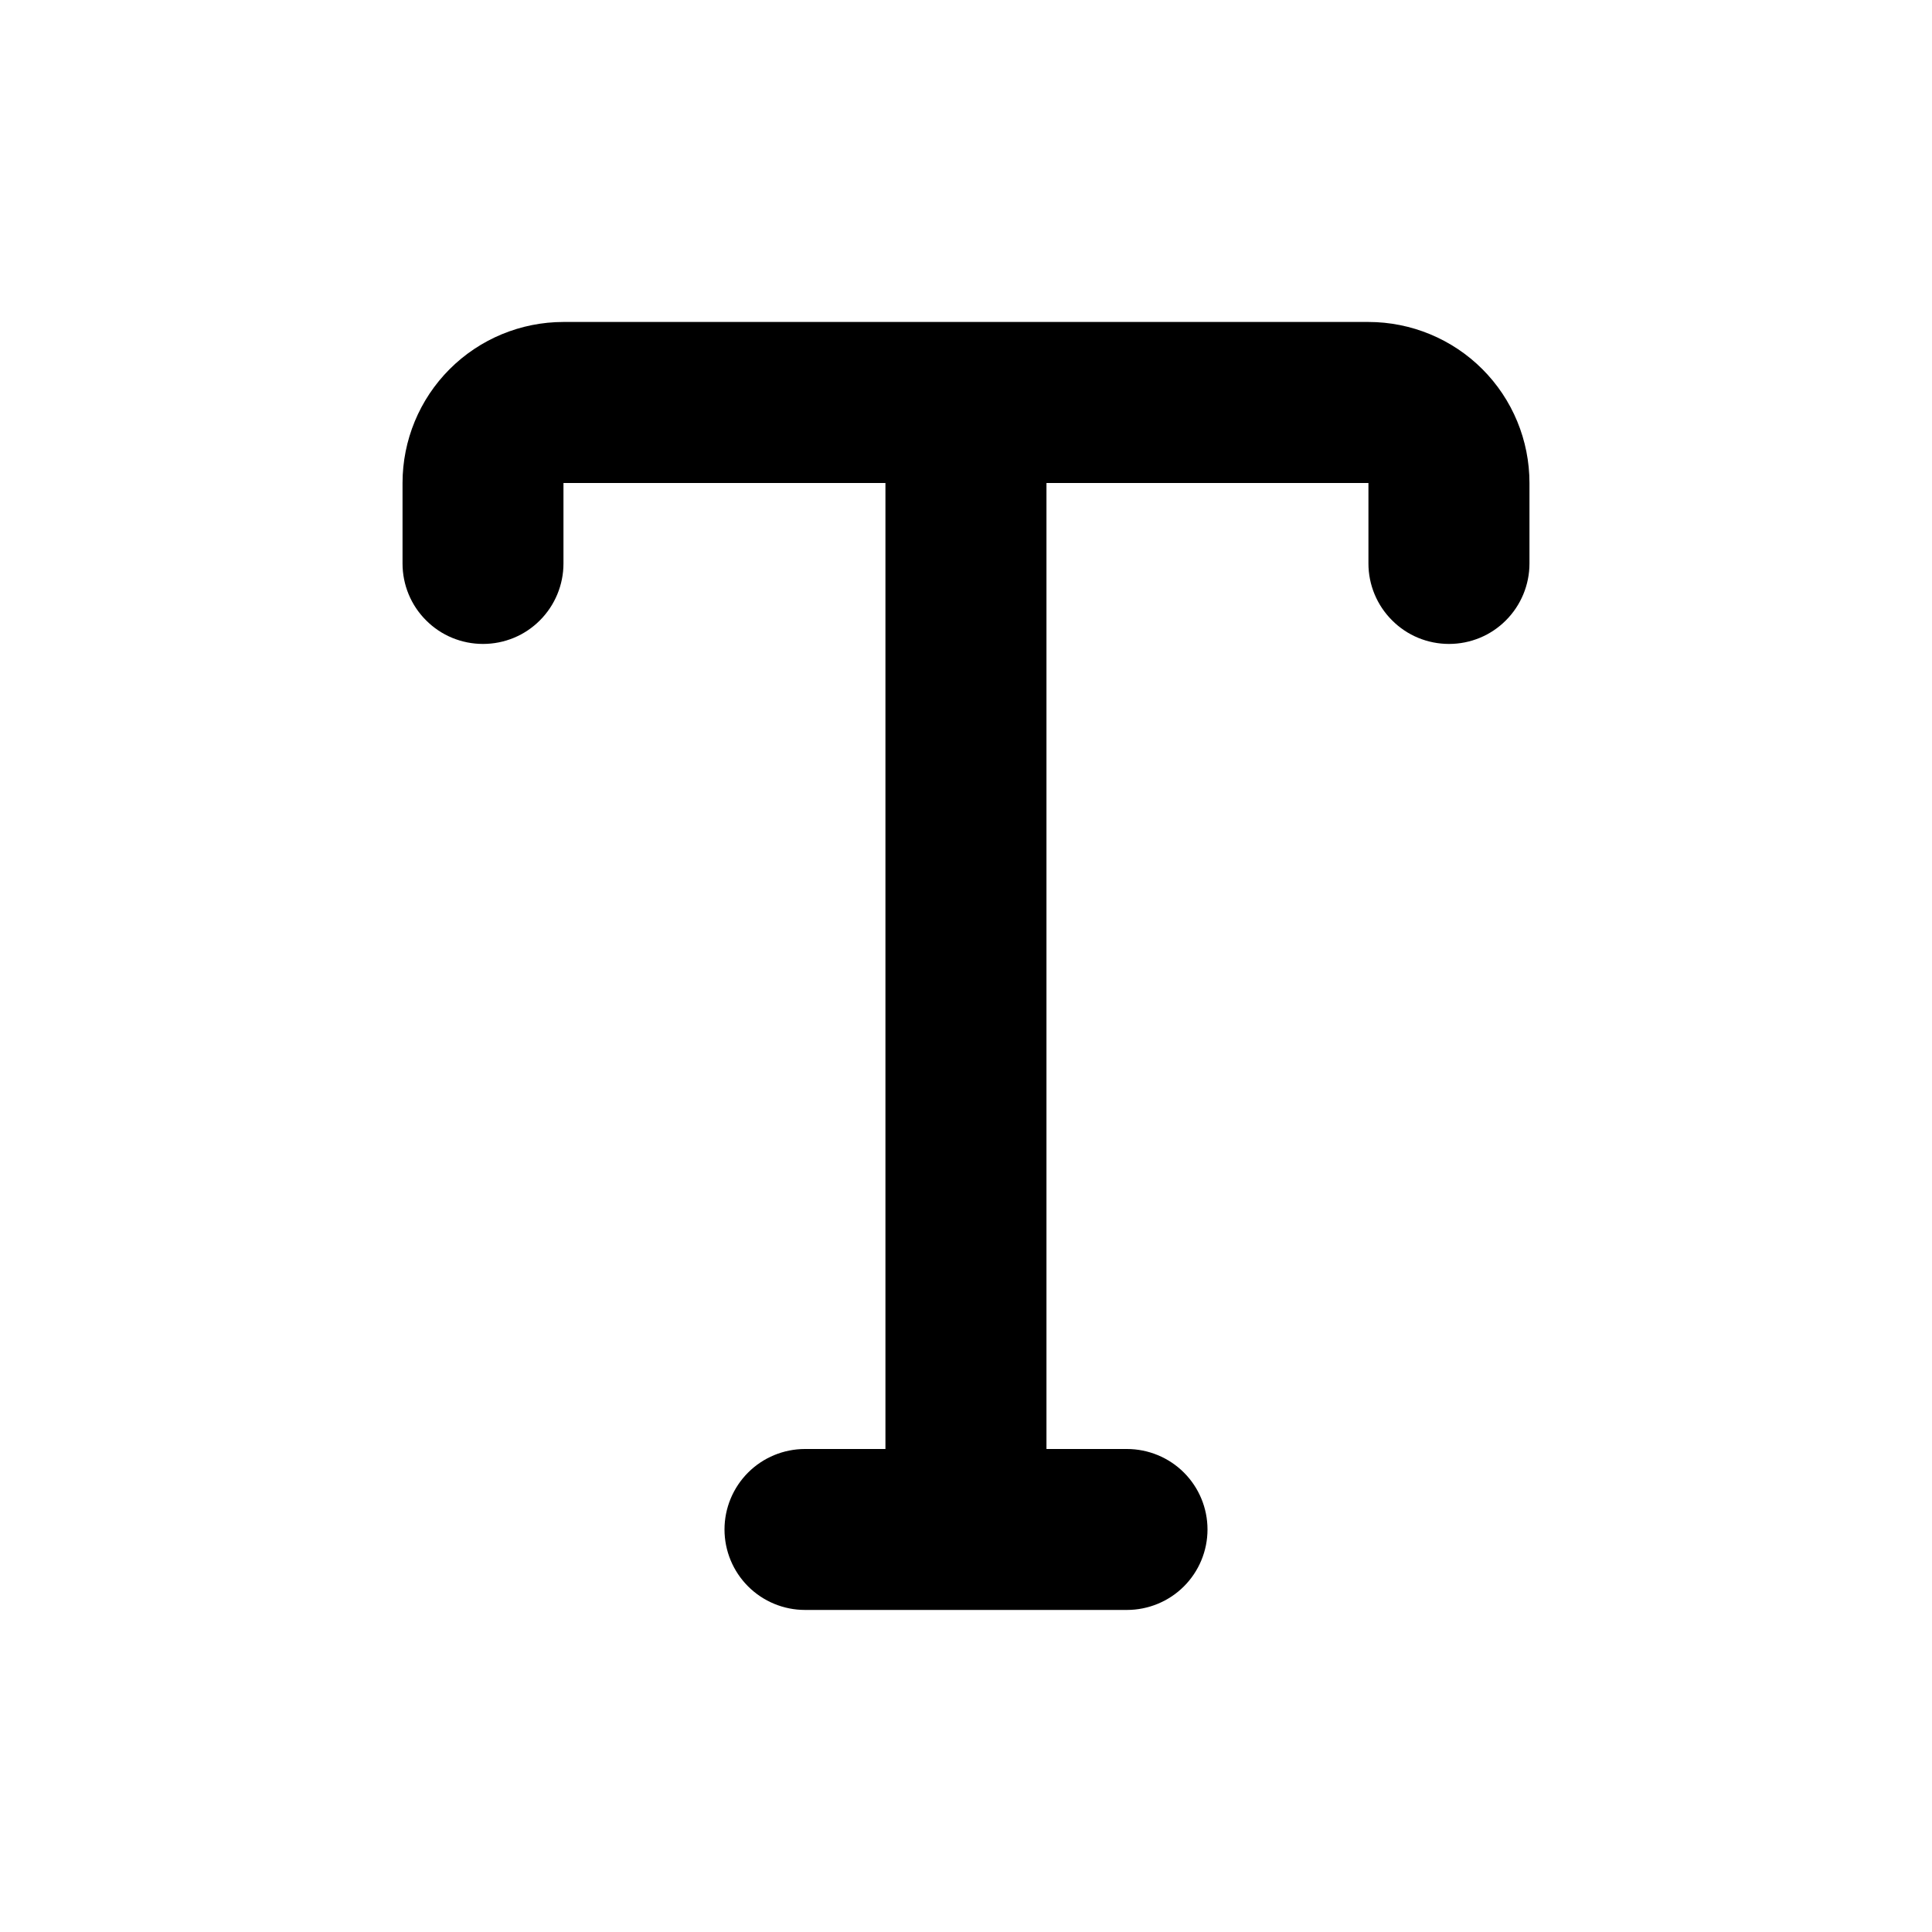 <svg width="20" height="20" viewBox="0 0 20 20" fill="black" xmlns="http://www.w3.org/2000/svg">
<path d="M4.167 5C4.167 4.558 4.342 4.134 4.655 3.821C4.967 3.509 5.391 3.333 5.833 3.333H14.166C14.608 3.333 15.033 3.509 15.345 3.821C15.658 4.134 15.833 4.558 15.833 5V5.833C15.833 6.054 15.745 6.266 15.589 6.422C15.433 6.579 15.221 6.666 15 6.666C14.779 6.666 14.567 6.579 14.411 6.422C14.254 6.266 14.166 6.054 14.166 5.833V5H10.833V15H11.666C11.887 15 12.1 15.088 12.256 15.244C12.412 15.4 12.5 15.612 12.5 15.833C12.5 16.054 12.412 16.266 12.256 16.422C12.1 16.578 11.887 16.666 11.666 16.666H8.333C8.112 16.666 7.9 16.578 7.744 16.422C7.588 16.266 7.5 16.054 7.5 15.833C7.5 15.612 7.588 15.4 7.744 15.244C7.9 15.088 8.112 15 8.333 15H9.166V5H5.833V5.833C5.833 6.054 5.745 6.266 5.589 6.422C5.433 6.579 5.221 6.666 5 6.666C4.779 6.666 4.567 6.579 4.411 6.422C4.254 6.266 4.167 6.054 4.167 5.833V5Z"/>
</svg>
